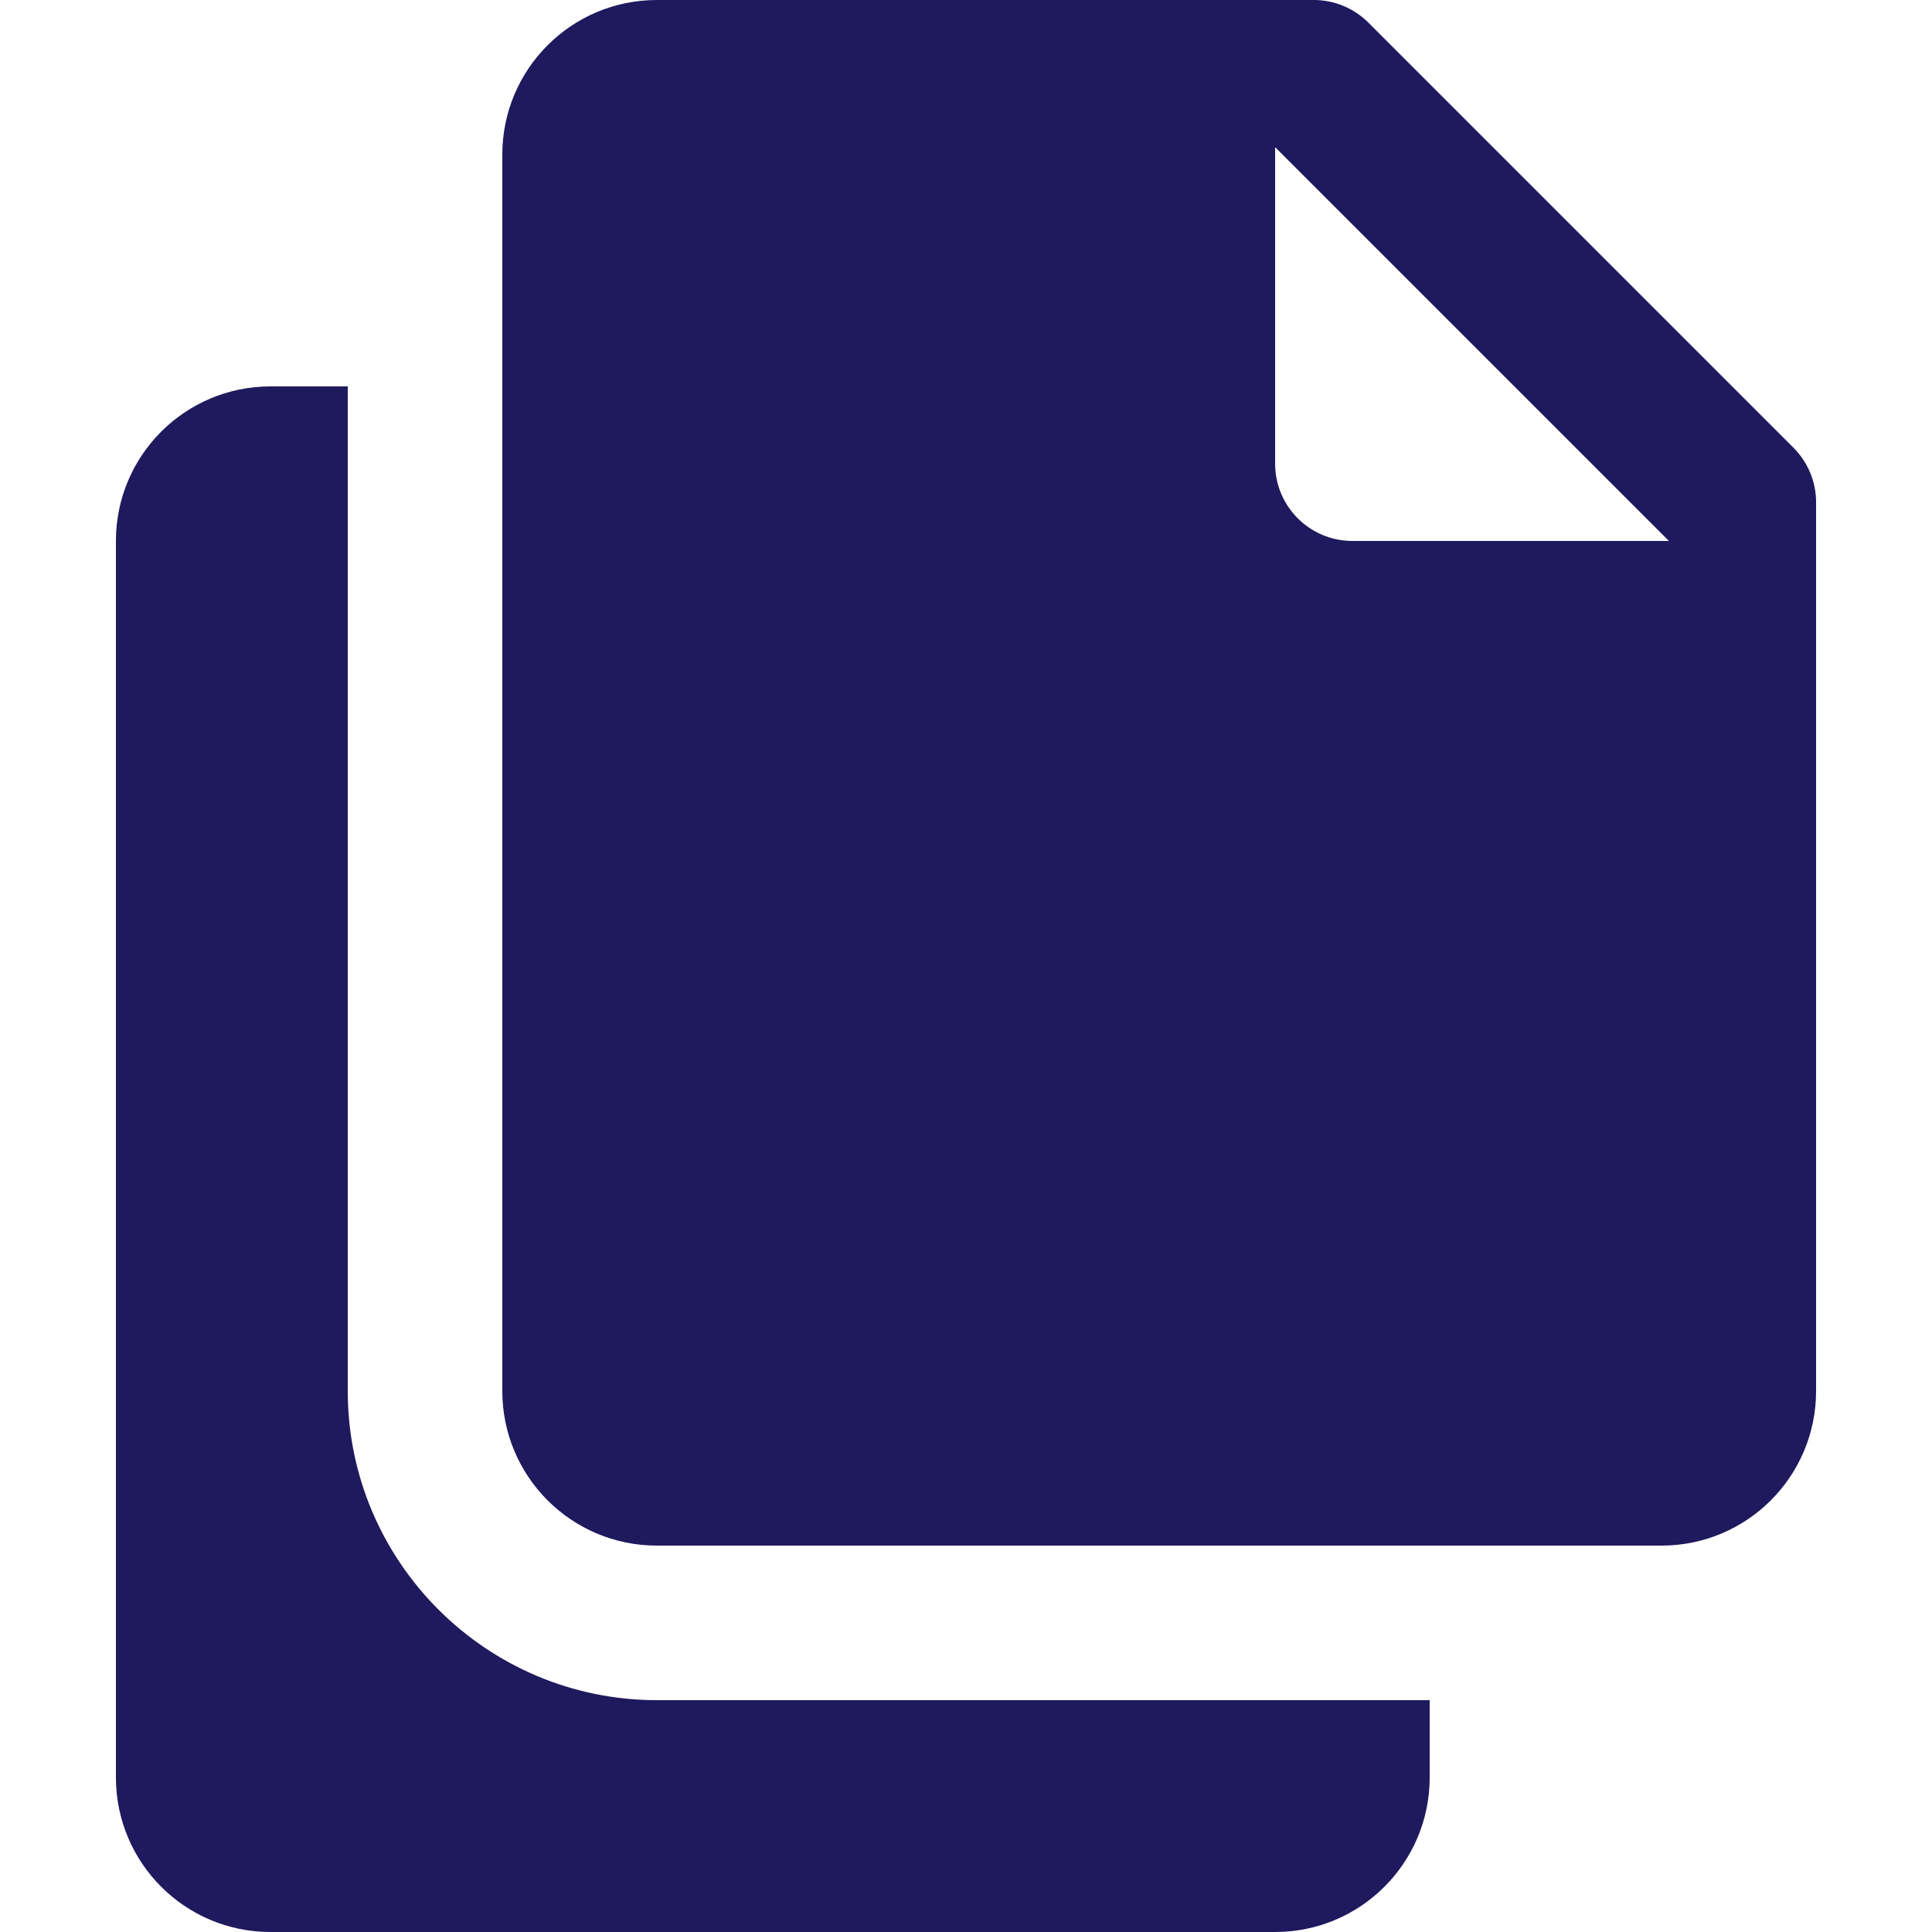 <?xml version="1.0" encoding="UTF-8"?>
<svg width="150px" height="150px" viewBox="0 0 150 150" version="1.1" xmlns="http://www.w3.org/2000/svg" xmlns:xlink="http://www.w3.org/1999/xlink">
    <!-- Generator: Sketch 53.2 (72643) - https://sketchapp.com -->
    <title>Copy (Navy)</title>
    <desc>Created with Sketch.</desc>
    <g id="Copy-(Navy)" stroke="none" stroke-width="1" fill="none" fill-rule="evenodd">
        <g id="icons8-copy" transform="translate(9, 0)" fill="#1F195E" fill-rule="nonzero">
            <path d="M42,0 C35.37,0 30,5.37 30,12 L30,108 C30,114.63 35.37,120 42,120 L120,120 C126.63,120 132,114.63 132,108 L132,39 C132,37.41 131.37,35.886 130.242,34.758 L97.242,1.758 C96.114,0.63 94.59,0 93,0 L42,0 Z M90,11.426 L120.574,42 L96,42 C92.688,42 90,39.312 90,36 L90,11.426 Z M12,30 C5.37,30 0,35.37 0,42 L0,138 C0,144.63 5.37,150 12,150 L90,150 C96.63,150 102,144.63 102,138 L102,132 L42,132 C28.764,132 18,121.236 18,108 L18,30 L12,30 Z" id="Shape"></path>
        </g>
    </g>
</svg>